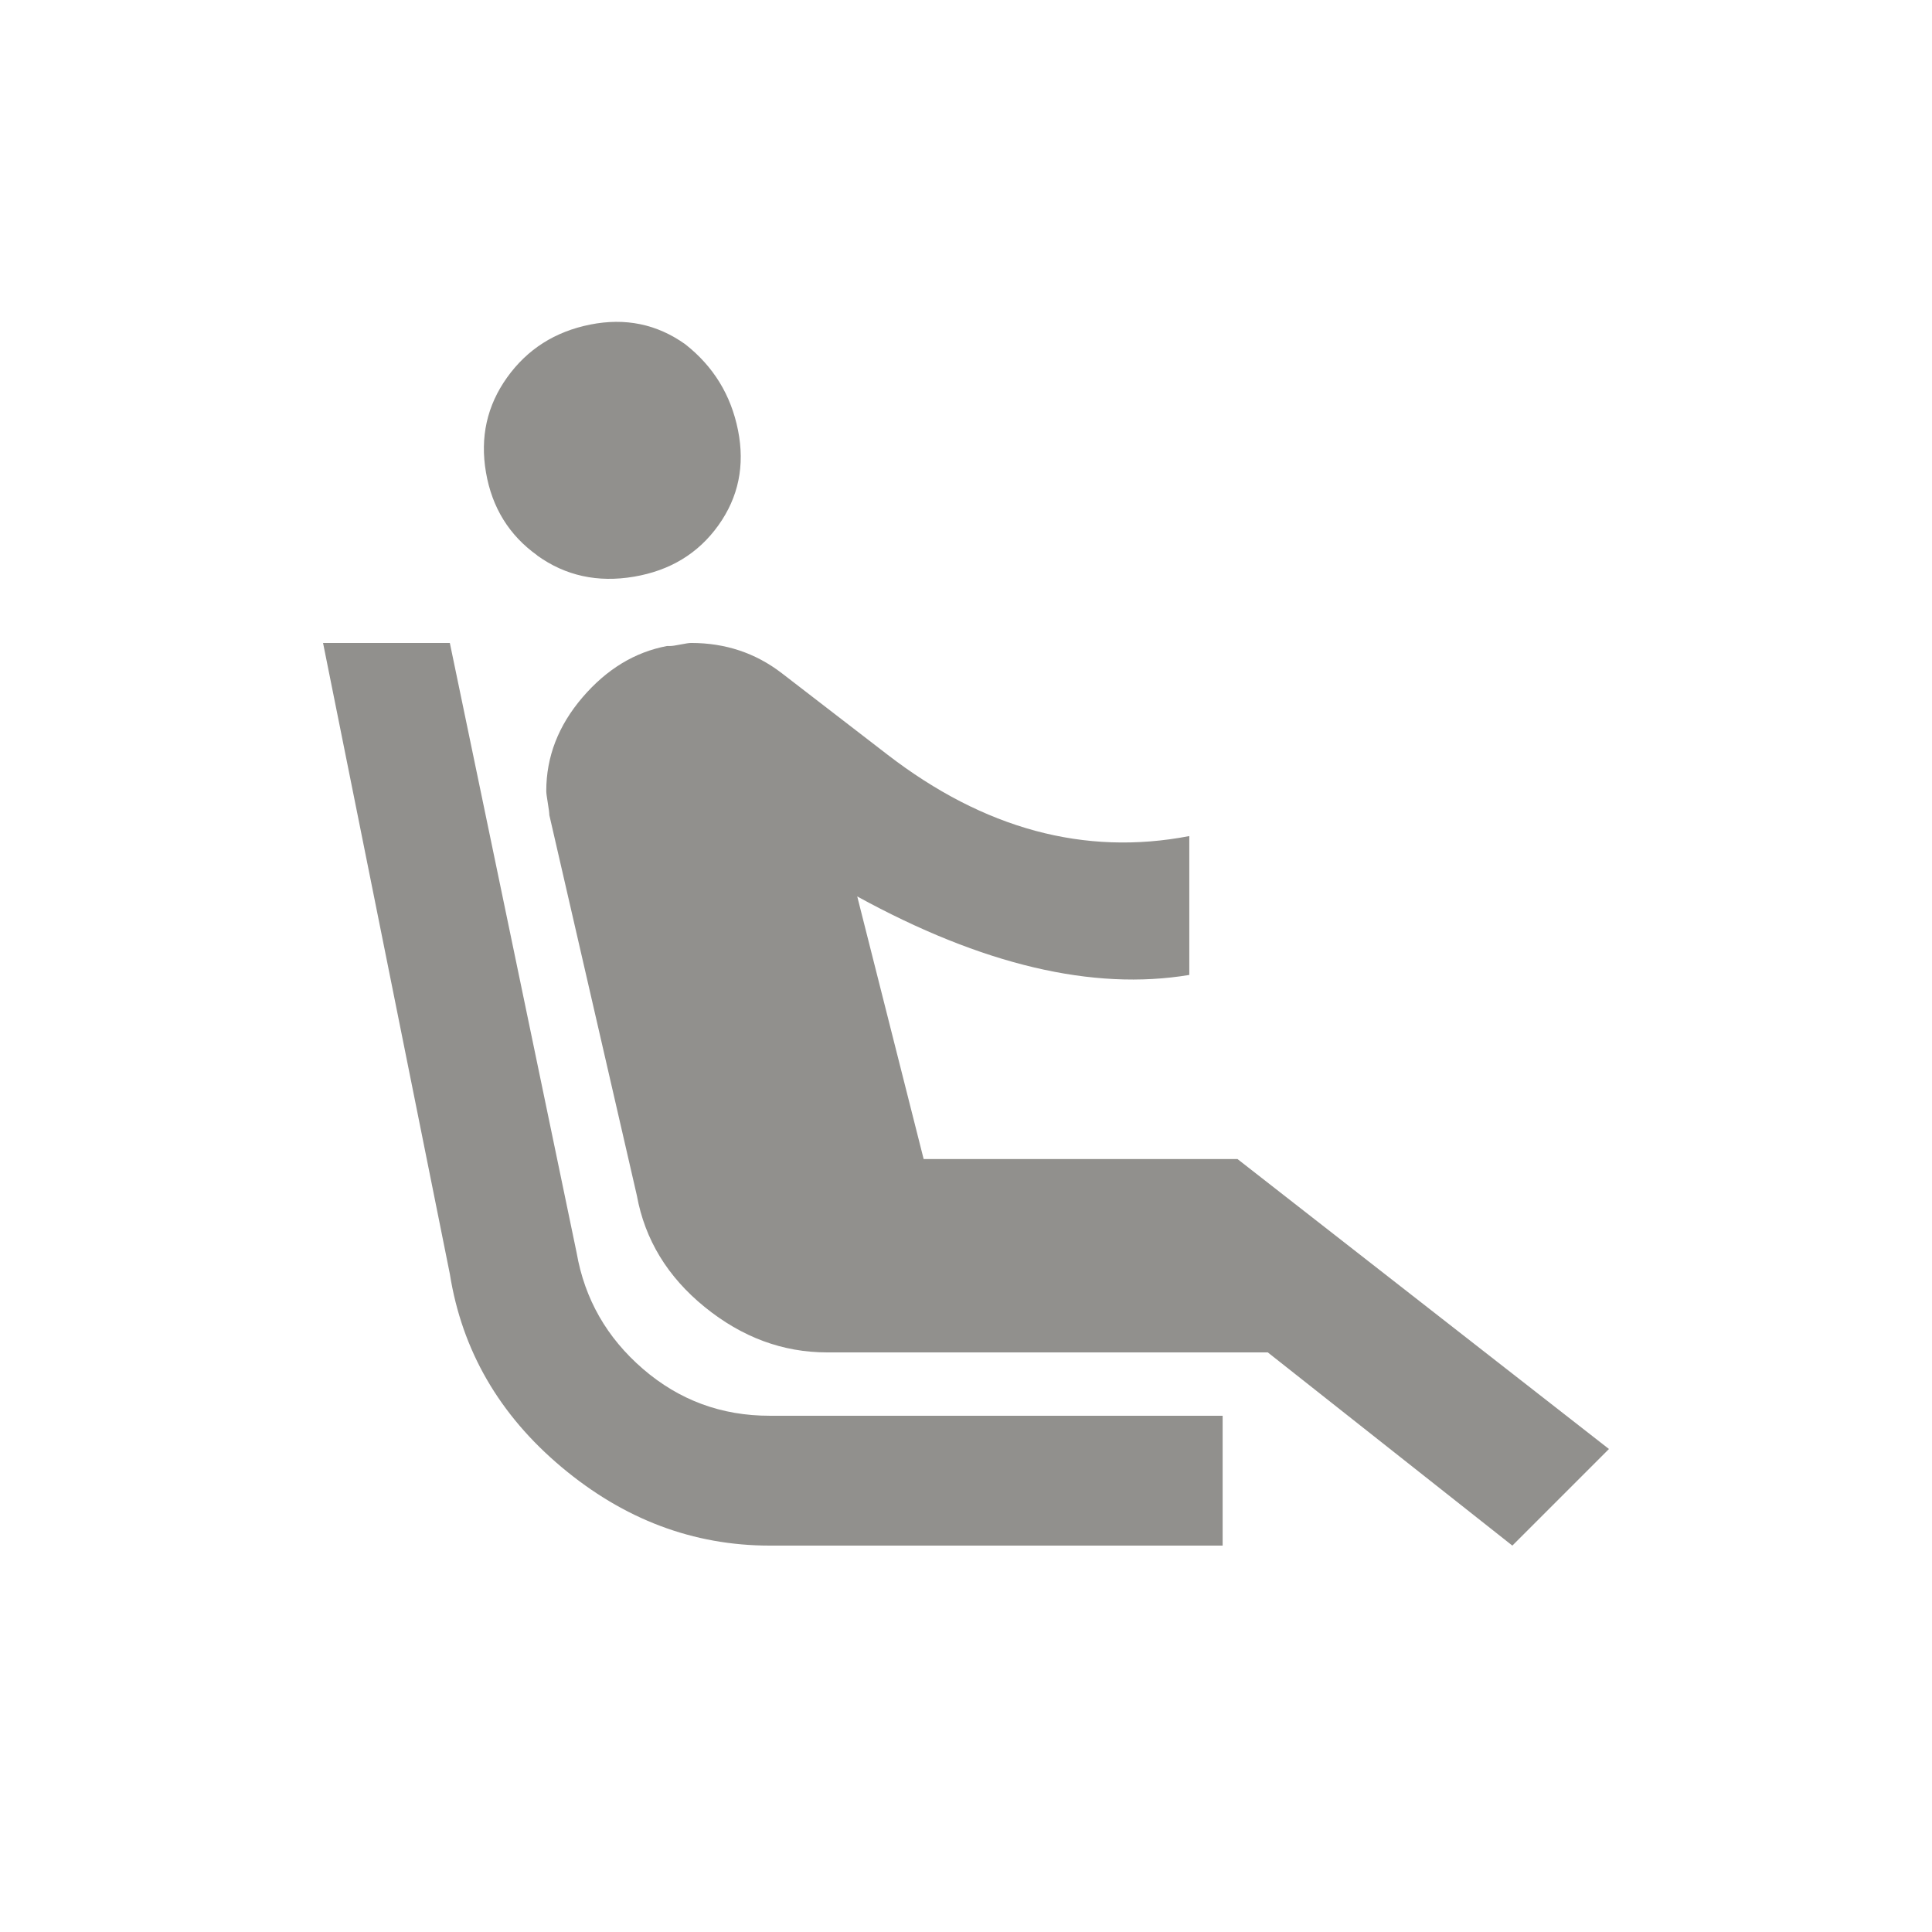 <!-- Generated by IcoMoon.io -->
<svg version="1.1" xmlns="http://www.w3.org/2000/svg" width="24" height="24" viewBox="0 0 24 24">
<title>airline_seat_recline_extra</title>
<path fill="#91908d" d="M15.375 14.4l4.612 3.6-1.2 1.2-3.038-2.4h-5.475q-0.825 0-1.519-0.563t-0.844-1.387l-1.087-4.725q0-0.038-0.019-0.15t-0.019-0.15q0-0.637 0.45-1.162t1.050-0.638h0.038q0.037 0 0.131-0.019t0.131-0.019q0.637 0 1.125 0.375l1.313 1.012q1.8 1.387 3.75 1.012v1.725q-1.8 0.3-4.125-0.975l0.825 3.262h3.9zM15.188 17.587v1.613h-5.625q-1.425 0-2.587-0.975t-1.388-2.4l-1.575-7.838h1.575l1.575 7.575q0.15 0.862 0.825 1.444t1.575 0.581h5.625zM6.675 6.9q-0.525-0.375-0.638-1.031t0.263-1.181 1.031-0.656 1.181 0.244q0.525 0.412 0.656 1.069t-0.244 1.181-1.050 0.638-1.2-0.263z"></path>
</svg>
